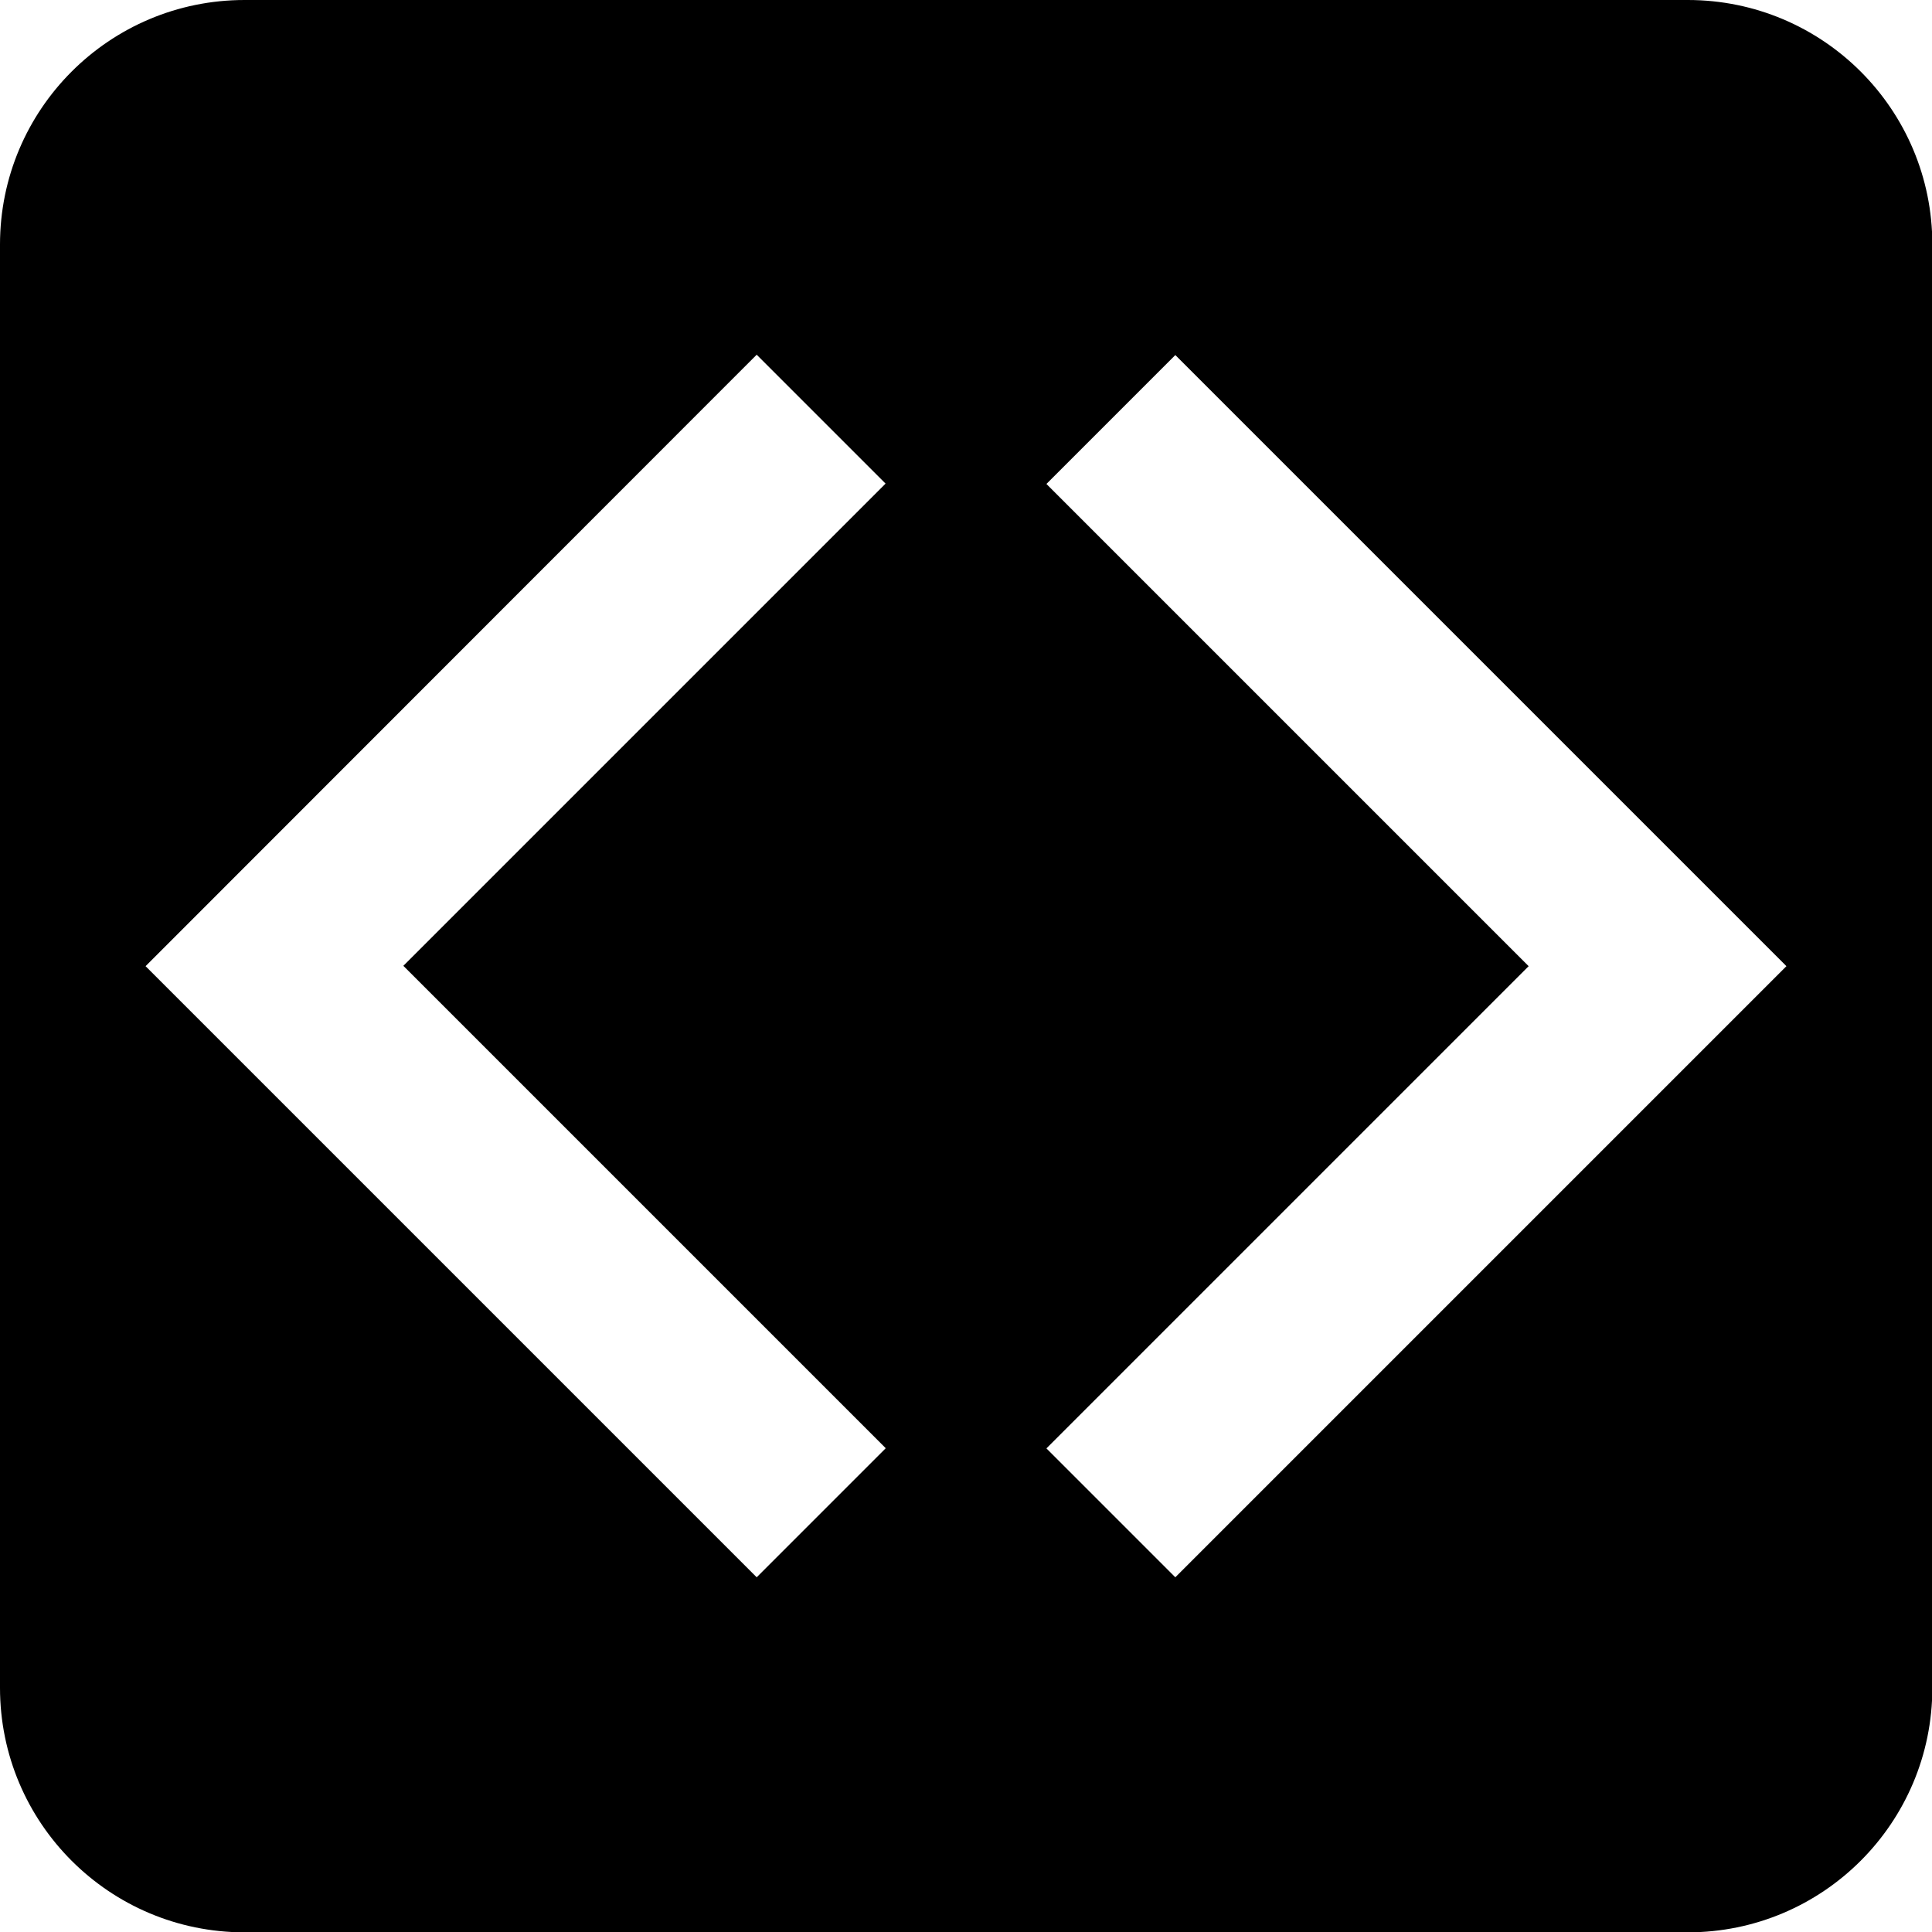 <?xml version="1.0" encoding="UTF-8"?>
<svg xmlns="http://www.w3.org/2000/svg" version="1.1" viewBox="0 0 556.1 556.1">
<path d="M485.7,0H70.4C31.5,0,0,31.5,0,70.4v415.4c0,38.9,31.5,70.4,70.4,70.4h415.4c38.9,0,70.4-31.5,70.4-70.4V70.4c0-38.9-31.5-70.4-70.4-70.4ZM254.9,416.9l-37.1,37.1L41.9,278.1,217.8,102.1l37.1,37.1-138.8,138.8,138.8,138.8ZM338.3,454l-37.1-37.1,138.8-138.8-138.8-138.8,37.1-37.1,175.9,175.9-175.9,175.9Z"/>
</svg>
